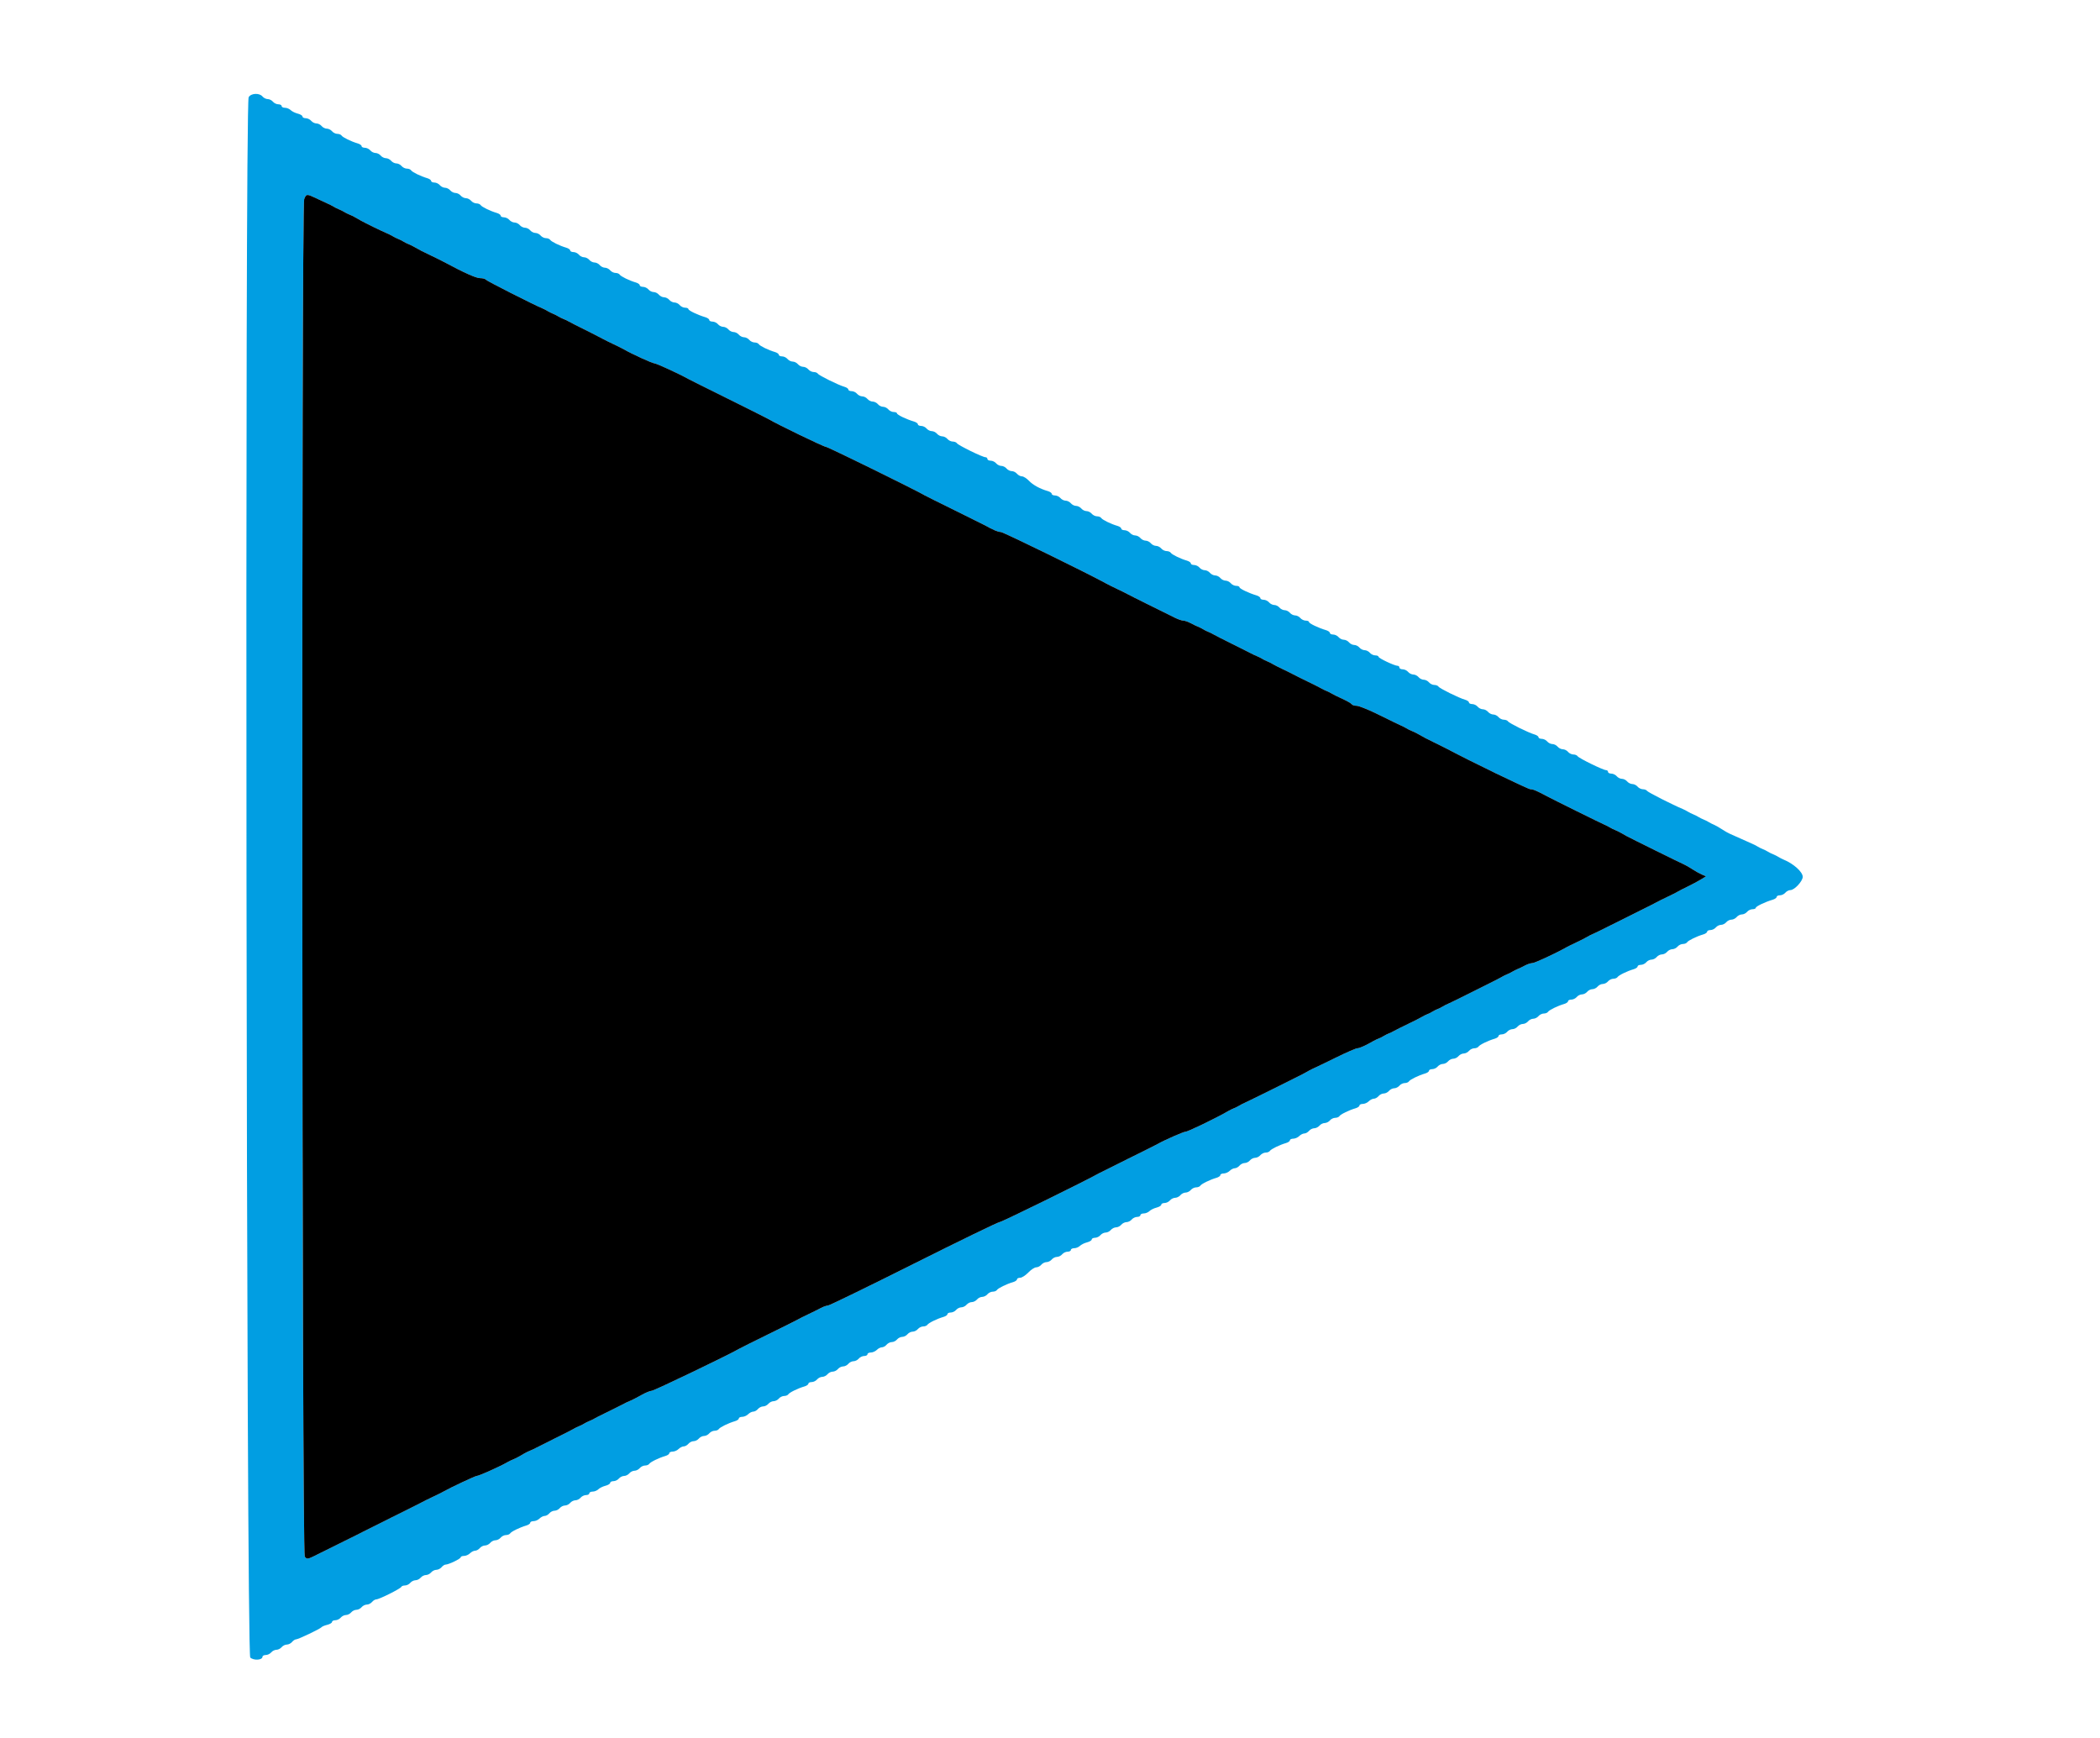 <svg id="svg" version="1.1" xmlns="http://www.w3.org/2000/svg" xmlns:xlink="http://www.w3.org/1999/xlink" width="400" height="330.969" viewBox="0, 0, 400,330.969"><g id="svgg"><path id="path0" d="M47.363 18.521 C 46.612 19.924,46.916 315.035,47.669 315.716 C 48.341 316.324,50.000 316.211,50.000 315.557 C 50.000 315.378,50.280 315.232,50.622 315.232 C 50.964 315.232,51.429 315.008,51.656 314.735 C 51.882 314.462,52.329 314.238,52.649 314.238 C 52.969 314.238,53.416 314.015,53.642 313.742 C 53.869 313.469,54.316 313.245,54.636 313.245 C 54.955 313.245,55.402 313.022,55.629 312.748 C 55.856 312.475,56.198 312.252,56.389 312.252 C 56.809 312.252,61.025 310.238,61.258 309.926 C 61.349 309.804,61.834 309.604,62.334 309.482 C 62.835 309.359,63.245 309.113,63.245 308.934 C 63.245 308.755,63.525 308.609,63.867 308.609 C 64.209 308.609,64.674 308.386,64.901 308.113 C 65.127 307.839,65.574 307.616,65.894 307.616 C 66.214 307.616,66.661 307.392,66.887 307.119 C 67.114 306.846,67.561 306.623,67.881 306.623 C 68.200 306.623,68.647 306.399,68.874 306.126 C 69.101 305.853,69.548 305.629,69.868 305.629 C 70.187 305.629,70.634 305.406,70.861 305.132 C 71.088 304.859,71.455 304.636,71.676 304.636 C 72.221 304.636,76.296 302.599,76.435 302.258 C 76.496 302.109,76.813 301.987,77.139 301.987 C 77.466 301.987,77.919 301.763,78.146 301.490 C 78.372 301.217,78.819 300.993,79.139 300.993 C 79.459 300.993,79.906 300.770,80.132 300.497 C 80.359 300.224,80.806 300.000,81.126 300.000 C 81.445 300.000,81.892 299.776,82.119 299.503 C 82.346 299.230,82.793 299.007,83.113 299.007 C 83.432 299.007,83.879 298.783,84.106 298.510 C 84.333 298.237,84.673 298.013,84.863 298.013 C 85.450 298.013,87.748 296.908,87.748 296.625 C 87.748 296.478,88.036 296.358,88.387 296.358 C 88.738 296.358,89.249 296.134,89.522 295.861 C 89.795 295.588,90.235 295.364,90.499 295.364 C 90.763 295.364,91.164 295.141,91.391 294.868 C 91.617 294.594,92.064 294.371,92.384 294.371 C 92.704 294.371,93.151 294.147,93.377 293.874 C 93.604 293.601,94.051 293.377,94.371 293.377 C 94.691 293.377,95.138 293.154,95.364 292.881 C 95.591 292.608,96.047 292.384,96.379 292.384 C 96.710 292.384,97.070 292.239,97.180 292.062 C 97.394 291.715,99.036 290.916,100.248 290.567 C 100.658 290.449,100.993 290.214,100.993 290.044 C 100.993 289.874,101.281 289.735,101.632 289.735 C 101.983 289.735,102.494 289.512,102.767 289.238 C 103.040 288.965,103.480 288.742,103.744 288.742 C 104.008 288.742,104.409 288.518,104.636 288.245 C 104.862 287.972,105.309 287.748,105.629 287.748 C 105.949 287.748,106.396 287.525,106.623 287.252 C 106.849 286.978,107.296 286.755,107.616 286.755 C 107.936 286.755,108.383 286.531,108.609 286.258 C 108.836 285.985,109.283 285.762,109.603 285.762 C 109.922 285.762,110.369 285.538,110.596 285.265 C 110.823 284.992,111.288 284.768,111.630 284.768 C 111.972 284.768,112.252 284.619,112.252 284.437 C 112.252 284.255,112.539 284.106,112.890 284.106 C 113.241 284.106,113.727 283.908,113.970 283.665 C 114.212 283.423,114.819 283.122,115.318 282.997 C 115.817 282.871,116.225 282.623,116.225 282.444 C 116.225 282.265,116.505 282.119,116.847 282.119 C 117.189 282.119,117.654 281.896,117.881 281.623 C 118.108 281.349,118.555 281.126,118.874 281.126 C 119.194 281.126,119.641 280.902,119.868 280.629 C 120.094 280.356,120.541 280.132,120.861 280.132 C 121.181 280.132,121.628 279.909,121.854 279.636 C 122.081 279.363,122.537 279.139,122.869 279.139 C 123.200 279.139,123.560 278.994,123.670 278.817 C 123.884 278.470,125.526 277.671,126.738 277.322 C 127.148 277.204,127.483 276.969,127.483 276.799 C 127.483 276.629,127.771 276.490,128.122 276.490 C 128.473 276.490,128.984 276.267,129.257 275.993 C 129.531 275.720,129.970 275.497,130.234 275.497 C 130.498 275.497,130.899 275.273,131.126 275.000 C 131.353 274.727,131.800 274.503,132.119 274.503 C 132.439 274.503,132.886 274.280,133.113 274.007 C 133.339 273.733,133.786 273.510,134.106 273.510 C 134.426 273.510,134.873 273.286,135.099 273.013 C 135.326 272.740,135.783 272.517,136.114 272.517 C 136.445 272.517,136.806 272.372,136.915 272.194 C 137.129 271.848,138.771 271.048,139.983 270.699 C 140.393 270.582,140.728 270.346,140.728 270.176 C 140.728 270.007,141.016 269.868,141.367 269.868 C 141.718 269.868,142.229 269.644,142.502 269.371 C 142.776 269.098,143.215 268.874,143.479 268.874 C 143.743 268.874,144.144 268.651,144.371 268.377 C 144.598 268.104,145.045 267.881,145.364 267.881 C 145.684 267.881,146.131 267.657,146.358 267.384 C 146.584 267.111,147.031 266.887,147.351 266.887 C 147.671 266.887,148.118 266.664,148.344 266.391 C 148.571 266.118,149.028 265.894,149.359 265.894 C 149.690 265.894,150.051 265.749,150.160 265.572 C 150.374 265.225,152.016 264.426,153.228 264.077 C 153.638 263.959,153.974 263.724,153.974 263.554 C 153.974 263.384,154.253 263.245,154.595 263.245 C 154.937 263.245,155.402 263.022,155.629 262.748 C 155.856 262.475,156.303 262.252,156.623 262.252 C 156.942 262.252,157.389 262.028,157.616 261.755 C 157.843 261.482,158.290 261.258,158.609 261.258 C 158.929 261.258,159.376 261.035,159.603 260.762 C 159.829 260.488,160.276 260.265,160.596 260.265 C 160.916 260.265,161.363 260.041,161.589 259.768 C 161.816 259.495,162.263 259.272,162.583 259.272 C 162.902 259.272,163.349 259.048,163.576 258.775 C 163.803 258.502,164.268 258.278,164.610 258.278 C 164.952 258.278,165.232 258.129,165.232 257.947 C 165.232 257.765,165.519 257.616,165.870 257.616 C 166.222 257.616,166.732 257.392,167.006 257.119 C 167.279 256.846,167.718 256.623,167.982 256.623 C 168.246 256.623,168.647 256.399,168.874 256.126 C 169.101 255.853,169.548 255.629,169.868 255.629 C 170.187 255.629,170.634 255.406,170.861 255.132 C 171.088 254.859,171.535 254.636,171.854 254.636 C 172.174 254.636,172.621 254.412,172.848 254.139 C 173.074 253.866,173.521 253.642,173.841 253.642 C 174.161 253.642,174.608 253.419,174.834 253.146 C 175.061 252.873,175.518 252.649,175.849 252.649 C 176.180 252.649,176.541 252.504,176.650 252.327 C 176.864 251.980,178.506 251.181,179.719 250.832 C 180.128 250.714,180.464 250.479,180.464 250.309 C 180.464 250.139,180.743 250.000,181.085 250.000 C 181.427 250.000,181.892 249.776,182.119 249.503 C 182.346 249.230,182.793 249.007,183.113 249.007 C 183.432 249.007,183.879 248.783,184.106 248.510 C 184.333 248.237,184.780 248.013,185.099 248.013 C 185.419 248.013,185.866 247.790,186.093 247.517 C 186.319 247.243,186.766 247.020,187.086 247.020 C 187.406 247.020,187.853 246.796,188.079 246.523 C 188.306 246.250,188.763 246.026,189.094 246.026 C 189.425 246.026,189.786 245.881,189.895 245.704 C 190.109 245.358,191.751 244.558,192.964 244.209 C 193.373 244.091,193.709 243.856,193.709 243.686 C 193.709 243.516,193.979 243.377,194.309 243.377 C 194.639 243.377,195.337 242.930,195.861 242.384 C 196.384 241.838,197.065 241.391,197.372 241.391 C 197.680 241.391,198.118 241.167,198.344 240.894 C 198.571 240.621,199.018 240.397,199.338 240.397 C 199.657 240.397,200.104 240.174,200.331 239.901 C 200.558 239.627,201.005 239.404,201.325 239.404 C 201.644 239.404,202.091 239.180,202.318 238.907 C 202.545 238.634,203.010 238.411,203.352 238.411 C 203.694 238.411,203.974 238.262,203.974 238.079 C 203.974 237.897,204.261 237.748,204.612 237.748 C 204.963 237.748,205.449 237.550,205.692 237.308 C 205.934 237.065,206.541 236.764,207.040 236.639 C 207.539 236.514,207.947 236.265,207.947 236.086 C 207.947 235.908,208.227 235.762,208.569 235.762 C 208.911 235.762,209.376 235.538,209.603 235.265 C 209.829 234.992,210.276 234.768,210.596 234.768 C 210.916 234.768,211.363 234.545,211.589 234.272 C 211.816 233.998,212.263 233.775,212.583 233.775 C 212.902 233.775,213.349 233.551,213.576 233.278 C 213.803 233.005,214.250 232.781,214.570 232.781 C 214.889 232.781,215.336 232.558,215.563 232.285 C 215.790 232.012,216.255 231.788,216.597 231.788 C 216.939 231.788,217.219 231.639,217.219 231.457 C 217.219 231.275,217.506 231.126,217.857 231.126 C 218.208 231.126,218.694 230.927,218.937 230.685 C 219.179 230.443,219.786 230.142,220.285 230.016 C 220.784 229.891,221.192 229.643,221.192 229.464 C 221.192 229.285,221.472 229.139,221.814 229.139 C 222.156 229.139,222.621 228.916,222.848 228.642 C 223.074 228.369,223.521 228.146,223.841 228.146 C 224.161 228.146,224.608 227.922,224.834 227.649 C 225.061 227.376,225.508 227.152,225.828 227.152 C 226.147 227.152,226.594 226.929,226.821 226.656 C 227.048 226.382,227.504 226.159,227.836 226.159 C 228.167 226.159,228.527 226.014,228.637 225.837 C 228.851 225.490,230.493 224.690,231.705 224.342 C 232.115 224.224,232.450 223.989,232.450 223.819 C 232.450 223.649,232.738 223.510,233.089 223.510 C 233.440 223.510,233.951 223.286,234.224 223.013 C 234.497 222.740,234.937 222.517,235.201 222.517 C 235.465 222.517,235.866 222.293,236.093 222.020 C 236.319 221.747,236.766 221.523,237.086 221.523 C 237.406 221.523,237.853 221.300,238.079 221.026 C 238.306 220.753,238.753 220.530,239.073 220.530 C 239.392 220.530,239.840 220.306,240.066 220.033 C 240.293 219.760,240.749 219.536,241.081 219.536 C 241.412 219.536,241.772 219.391,241.882 219.214 C 242.096 218.868,243.738 218.068,244.950 217.719 C 245.360 217.601,245.695 217.366,245.695 217.196 C 245.695 217.026,245.983 216.887,246.334 216.887 C 246.685 216.887,247.196 216.664,247.469 216.391 C 247.742 216.118,248.182 215.894,248.446 215.894 C 248.710 215.894,249.111 215.671,249.338 215.397 C 249.564 215.124,250.011 214.901,250.331 214.901 C 250.651 214.901,251.098 214.677,251.325 214.404 C 251.551 214.131,251.998 213.907,252.318 213.907 C 252.638 213.907,253.085 213.684,253.311 213.411 C 253.538 213.137,253.994 212.914,254.326 212.914 C 254.657 212.914,255.017 212.769,255.127 212.592 C 255.341 212.245,256.983 211.445,258.195 211.097 C 258.605 210.979,258.940 210.744,258.940 210.574 C 258.940 210.404,259.228 210.265,259.579 210.265 C 259.930 210.265,260.441 210.041,260.714 209.768 C 260.987 209.495,261.427 209.272,261.691 209.272 C 261.955 209.272,262.356 209.048,262.583 208.775 C 262.809 208.502,263.257 208.278,263.576 208.278 C 263.896 208.278,264.343 208.055,264.570 207.781 C 264.796 207.508,265.243 207.285,265.563 207.285 C 265.883 207.285,266.330 207.061,266.556 206.788 C 266.783 206.515,267.239 206.291,267.571 206.291 C 267.902 206.291,268.262 206.146,268.372 205.969 C 268.586 205.623,270.228 204.823,271.440 204.474 C 271.850 204.356,272.185 204.121,272.185 203.951 C 272.185 203.781,272.465 203.642,272.807 203.642 C 273.149 203.642,273.614 203.419,273.841 203.146 C 274.068 202.873,274.515 202.649,274.834 202.649 C 275.154 202.649,275.601 202.425,275.828 202.152 C 276.055 201.879,276.502 201.656,276.821 201.656 C 277.141 201.656,277.588 201.432,277.815 201.159 C 278.041 200.886,278.488 200.662,278.808 200.662 C 279.128 200.662,279.575 200.439,279.801 200.166 C 280.028 199.892,280.485 199.669,280.816 199.669 C 281.147 199.669,281.507 199.524,281.617 199.347 C 281.831 199.000,283.473 198.200,284.685 197.852 C 285.095 197.734,285.430 197.499,285.430 197.329 C 285.430 197.159,285.710 197.020,286.052 197.020 C 286.394 197.020,286.859 196.796,287.086 196.523 C 287.313 196.250,287.760 196.026,288.079 196.026 C 288.399 196.026,288.846 195.803,289.073 195.530 C 289.300 195.257,289.747 195.033,290.066 195.033 C 290.386 195.033,290.833 194.810,291.060 194.536 C 291.286 194.263,291.733 194.040,292.053 194.040 C 292.373 194.040,292.820 193.816,293.046 193.543 C 293.273 193.270,293.730 193.046,294.061 193.046 C 294.392 193.046,294.753 192.901,294.862 192.724 C 295.076 192.378,296.718 191.578,297.930 191.229 C 298.340 191.111,298.675 190.876,298.675 190.706 C 298.675 190.536,298.955 190.397,299.297 190.397 C 299.639 190.397,300.104 190.174,300.331 189.901 C 300.558 189.627,301.005 189.404,301.325 189.404 C 301.644 189.404,302.091 189.180,302.318 188.907 C 302.545 188.634,302.992 188.411,303.311 188.411 C 303.631 188.411,304.078 188.187,304.305 187.914 C 304.531 187.641,304.978 187.417,305.298 187.417 C 305.618 187.417,306.065 187.194,306.291 186.921 C 306.518 186.647,306.975 186.424,307.306 186.424 C 307.637 186.424,307.998 186.279,308.107 186.102 C 308.321 185.755,309.963 184.955,311.175 184.607 C 311.585 184.489,311.921 184.253,311.921 184.084 C 311.921 183.914,312.200 183.775,312.542 183.775 C 312.884 183.775,313.349 183.551,313.576 183.278 C 313.803 183.005,314.250 182.781,314.570 182.781 C 314.889 182.781,315.336 182.558,315.563 182.285 C 315.790 182.012,316.237 181.788,316.556 181.788 C 316.876 181.788,317.323 181.565,317.550 181.291 C 317.776 181.018,318.223 180.795,318.543 180.795 C 318.863 180.795,319.310 180.571,319.536 180.298 C 319.763 180.025,320.220 179.801,320.551 179.801 C 320.882 179.801,321.243 179.656,321.352 179.479 C 321.566 179.133,323.208 178.333,324.421 177.984 C 324.830 177.866,325.166 177.631,325.166 177.461 C 325.166 177.291,325.445 177.152,325.787 177.152 C 326.129 177.152,326.594 176.929,326.821 176.656 C 327.048 176.382,327.495 176.159,327.815 176.159 C 328.134 176.159,328.581 175.935,328.808 175.662 C 329.035 175.389,329.482 175.166,329.801 175.166 C 330.121 175.166,330.568 174.942,330.795 174.669 C 331.021 174.396,331.468 174.172,331.788 174.172 C 332.108 174.172,332.555 173.949,332.781 173.675 C 333.008 173.402,333.473 173.179,333.815 173.179 C 334.157 173.179,334.437 173.058,334.437 172.911 C 334.437 172.647,336.229 171.789,337.666 171.367 C 338.075 171.246,338.411 171.008,338.411 170.839 C 338.411 170.669,338.690 170.530,339.032 170.530 C 339.374 170.530,339.840 170.306,340.066 170.033 C 340.293 169.760,340.730 169.536,341.038 169.536 C 341.801 169.536,343.377 167.834,343.377 167.010 C 343.377 166.082,341.618 164.498,339.735 163.731 C 339.462 163.619,339.015 163.389,338.742 163.219 C 338.469 163.049,338.022 162.825,337.748 162.722 C 337.475 162.619,337.028 162.396,336.755 162.226 C 336.482 162.056,336.035 161.832,335.762 161.729 C 335.488 161.626,335.041 161.402,334.768 161.232 C 334.495 161.062,334.048 160.833,333.775 160.723 C 333.502 160.613,332.533 160.180,331.623 159.761 C 330.712 159.342,329.743 158.910,329.470 158.800 C 329.197 158.691,328.526 158.307,327.980 157.947 C 327.434 157.587,326.763 157.205,326.490 157.099 C 326.217 156.993,325.770 156.767,325.497 156.597 C 325.224 156.426,324.776 156.203,324.503 156.100 C 324.230 155.997,323.783 155.773,323.510 155.603 C 323.237 155.433,322.790 155.209,322.517 155.106 C 322.243 155.003,321.796 154.780,321.523 154.610 C 321.250 154.440,320.803 154.209,320.530 154.097 C 318.707 153.349,313.892 150.905,313.732 150.646 C 313.625 150.473,313.266 150.331,312.935 150.331 C 312.604 150.331,312.147 150.108,311.921 149.834 C 311.694 149.561,311.247 149.338,310.927 149.338 C 310.608 149.338,310.160 149.114,309.934 148.841 C 309.707 148.568,309.260 148.344,308.940 148.344 C 308.621 148.344,308.174 148.121,307.947 147.848 C 307.720 147.575,307.255 147.351,306.913 147.351 C 306.571 147.351,306.291 147.202,306.291 147.020 C 306.291 146.838,306.121 146.689,305.912 146.689 C 305.362 146.689,300.733 144.422,300.494 144.035 C 300.383 143.856,300.021 143.709,299.690 143.709 C 299.359 143.709,298.902 143.485,298.675 143.212 C 298.449 142.939,298.002 142.715,297.682 142.715 C 297.362 142.715,296.915 142.492,296.689 142.219 C 296.462 141.945,296.015 141.722,295.695 141.722 C 295.376 141.722,294.929 141.498,294.702 141.225 C 294.475 140.952,294.010 140.728,293.668 140.728 C 293.326 140.728,293.046 140.590,293.046 140.420 C 293.046 140.250,292.711 140.016,292.301 139.899 C 291.140 139.570,287.459 137.752,287.242 137.401 C 287.135 137.228,286.776 137.086,286.445 137.086 C 286.114 137.086,285.657 136.863,285.430 136.589 C 285.204 136.316,284.757 136.093,284.437 136.093 C 284.117 136.093,283.670 135.869,283.444 135.596 C 283.217 135.323,282.770 135.099,282.450 135.099 C 282.131 135.099,281.684 134.876,281.457 134.603 C 281.230 134.329,280.765 134.106,280.423 134.106 C 280.081 134.106,279.801 133.967,279.801 133.797 C 279.801 133.627,279.466 133.393,279.056 133.277 C 277.895 132.947,274.214 131.130,273.997 130.779 C 273.890 130.605,273.531 130.464,273.200 130.464 C 272.869 130.464,272.412 130.240,272.185 129.967 C 271.959 129.694,271.512 129.470,271.192 129.470 C 270.872 129.470,270.425 129.247,270.199 128.974 C 269.972 128.700,269.525 128.477,269.205 128.477 C 268.886 128.477,268.439 128.253,268.212 127.980 C 267.985 127.707,267.520 127.483,267.178 127.483 C 266.836 127.483,266.556 127.334,266.556 127.152 C 266.556 126.970,266.409 126.821,266.228 126.821 C 265.641 126.821,262.583 125.380,262.583 125.104 C 262.583 124.956,262.303 124.834,261.961 124.834 C 261.619 124.834,261.154 124.611,260.927 124.338 C 260.700 124.065,260.253 123.841,259.934 123.841 C 259.614 123.841,259.167 123.618,258.940 123.344 C 258.714 123.071,258.267 122.848,257.947 122.848 C 257.627 122.848,257.180 122.624,256.954 122.351 C 256.727 122.078,256.280 121.854,255.960 121.854 C 255.641 121.854,255.194 121.631,254.967 121.358 C 254.740 121.084,254.275 120.861,253.933 120.861 C 253.591 120.861,253.311 120.722,253.311 120.552 C 253.311 120.382,252.976 120.145,252.566 120.024 C 251.129 119.601,249.338 118.744,249.338 118.479 C 249.338 118.332,249.058 118.212,248.716 118.212 C 248.374 118.212,247.909 117.988,247.682 117.715 C 247.455 117.442,247.008 117.219,246.689 117.219 C 246.369 117.219,245.922 116.995,245.695 116.722 C 245.469 116.449,245.022 116.225,244.702 116.225 C 244.382 116.225,243.935 116.002,243.709 115.728 C 243.482 115.455,243.035 115.232,242.715 115.232 C 242.396 115.232,241.949 115.008,241.722 114.735 C 241.495 114.462,241.030 114.238,240.688 114.238 C 240.346 114.238,240.066 114.099,240.066 113.930 C 240.066 113.760,239.731 113.522,239.321 113.402 C 237.884 112.979,236.093 112.122,236.093 111.857 C 236.093 111.710,235.813 111.589,235.471 111.589 C 235.129 111.589,234.664 111.366,234.437 111.093 C 234.210 110.820,233.763 110.596,233.444 110.596 C 233.124 110.596,232.677 110.373,232.450 110.099 C 232.224 109.826,231.777 109.603,231.457 109.603 C 231.137 109.603,230.690 109.379,230.464 109.106 C 230.237 108.833,229.790 108.609,229.470 108.609 C 229.151 108.609,228.704 108.386,228.477 108.113 C 228.250 107.839,227.785 107.616,227.443 107.616 C 227.101 107.616,226.821 107.477,226.821 107.307 C 226.821 107.137,226.486 106.902,226.076 106.784 C 224.863 106.435,223.222 105.636,223.008 105.289 C 222.898 105.112,222.538 104.967,222.206 104.967 C 221.875 104.967,221.419 104.743,221.192 104.470 C 220.965 104.197,220.518 103.974,220.199 103.974 C 219.879 103.974,219.432 103.750,219.205 103.477 C 218.979 103.204,218.532 102.980,218.212 102.980 C 217.892 102.980,217.445 102.757,217.219 102.483 C 216.992 102.210,216.545 101.987,216.225 101.987 C 215.906 101.987,215.459 101.763,215.232 101.490 C 215.005 101.217,214.540 100.993,214.198 100.993 C 213.856 100.993,213.576 100.854,213.576 100.685 C 213.576 100.515,213.241 100.279,212.831 100.162 C 211.618 99.813,209.977 99.013,209.763 98.667 C 209.653 98.489,209.293 98.344,208.961 98.344 C 208.630 98.344,208.174 98.121,207.947 97.848 C 207.720 97.575,207.273 97.351,206.954 97.351 C 206.634 97.351,206.187 97.127,205.960 96.854 C 205.734 96.581,205.287 96.358,204.967 96.358 C 204.647 96.358,204.200 96.134,203.974 95.861 C 203.747 95.588,203.300 95.364,202.980 95.364 C 202.660 95.364,202.213 95.141,201.987 94.868 C 201.760 94.594,201.295 94.371,200.953 94.371 C 200.611 94.371,200.331 94.232,200.331 94.062 C 200.331 93.892,199.996 93.657,199.586 93.539 C 198.098 93.111,196.745 92.370,195.980 91.564 C 195.550 91.111,194.956 90.737,194.660 90.734 C 194.363 90.731,193.935 90.505,193.709 90.232 C 193.482 89.959,193.035 89.735,192.715 89.735 C 192.396 89.735,191.949 89.512,191.722 89.238 C 191.495 88.965,191.048 88.742,190.728 88.742 C 190.409 88.742,189.962 88.518,189.735 88.245 C 189.508 87.972,189.043 87.748,188.701 87.748 C 188.359 87.748,188.079 87.599,188.079 87.417 C 188.079 87.235,187.909 87.086,187.700 87.086 C 187.150 87.086,182.521 84.819,182.282 84.433 C 182.171 84.253,181.809 84.106,181.478 84.106 C 181.147 84.106,180.690 83.882,180.464 83.609 C 180.237 83.336,179.790 83.113,179.470 83.113 C 179.151 83.113,178.704 82.889,178.477 82.616 C 178.250 82.343,177.803 82.119,177.483 82.119 C 177.164 82.119,176.717 81.896,176.490 81.623 C 176.263 81.349,175.798 81.126,175.456 81.126 C 175.114 81.126,174.834 80.987,174.834 80.817 C 174.834 80.647,174.499 80.410,174.089 80.289 C 172.652 79.866,170.861 79.009,170.861 78.744 C 170.861 78.597,170.581 78.477,170.239 78.477 C 169.897 78.477,169.432 78.253,169.205 77.980 C 168.979 77.707,168.532 77.483,168.212 77.483 C 167.892 77.483,167.445 77.260,167.219 76.987 C 166.992 76.714,166.545 76.490,166.225 76.490 C 165.906 76.490,165.459 76.267,165.232 75.993 C 165.005 75.720,164.558 75.497,164.238 75.497 C 163.919 75.497,163.472 75.273,163.245 75.000 C 163.018 74.727,162.553 74.503,162.211 74.503 C 161.869 74.503,161.589 74.364,161.589 74.194 C 161.589 74.025,161.254 73.791,160.844 73.674 C 159.683 73.345,156.002 71.527,155.785 71.176 C 155.678 71.003,155.319 70.861,154.988 70.861 C 154.657 70.861,154.200 70.637,153.974 70.364 C 153.747 70.091,153.300 69.868,152.980 69.868 C 152.660 69.868,152.213 69.644,151.987 69.371 C 151.760 69.098,151.313 68.874,150.993 68.874 C 150.674 68.874,150.227 68.651,150.000 68.377 C 149.773 68.104,149.308 67.881,148.966 67.881 C 148.624 67.881,148.344 67.742,148.344 67.572 C 148.344 67.402,148.009 67.167,147.599 67.049 C 146.387 66.700,144.745 65.901,144.531 65.554 C 144.421 65.377,144.061 65.232,143.730 65.232 C 143.398 65.232,142.942 65.008,142.715 64.735 C 142.489 64.462,142.041 64.238,141.722 64.238 C 141.402 64.238,140.955 64.015,140.728 63.742 C 140.502 63.469,140.055 63.245,139.735 63.245 C 139.415 63.245,138.968 63.022,138.742 62.748 C 138.515 62.475,138.068 62.252,137.748 62.252 C 137.429 62.252,136.982 62.028,136.755 61.755 C 136.528 61.482,136.063 61.258,135.721 61.258 C 135.379 61.258,135.099 61.119,135.099 60.949 C 135.099 60.780,134.764 60.542,134.354 60.421 C 132.917 59.999,131.126 59.141,131.126 58.877 C 131.126 58.730,130.846 58.609,130.504 58.609 C 130.162 58.609,129.697 58.386,129.470 58.113 C 129.243 57.839,128.796 57.616,128.477 57.616 C 128.157 57.616,127.710 57.392,127.483 57.119 C 127.257 56.846,126.810 56.623,126.490 56.623 C 126.170 56.623,125.723 56.399,125.497 56.126 C 125.270 55.853,124.823 55.629,124.503 55.629 C 124.184 55.629,123.737 55.406,123.510 55.132 C 123.283 54.859,122.818 54.636,122.476 54.636 C 122.134 54.636,121.854 54.497,121.854 54.327 C 121.854 54.157,121.519 53.922,121.109 53.804 C 119.896 53.455,118.255 52.656,118.041 52.309 C 117.931 52.132,117.571 51.987,117.240 51.987 C 116.908 51.987,116.452 51.763,116.225 51.490 C 115.998 51.217,115.551 50.993,115.232 50.993 C 114.912 50.993,114.465 50.770,114.238 50.497 C 114.012 50.224,113.565 50.000,113.245 50.000 C 112.925 50.000,112.478 49.776,112.252 49.503 C 112.025 49.230,111.578 49.007,111.258 49.007 C 110.939 49.007,110.492 48.783,110.265 48.510 C 110.038 48.237,109.573 48.013,109.231 48.013 C 108.889 48.013,108.609 47.874,108.609 47.704 C 108.609 47.535,108.274 47.299,107.864 47.181 C 106.651 46.833,105.010 46.033,104.796 45.687 C 104.686 45.509,104.326 45.364,103.995 45.364 C 103.663 45.364,103.207 45.141,102.980 44.868 C 102.753 44.594,102.306 44.371,101.987 44.371 C 101.667 44.371,101.220 44.147,100.993 43.874 C 100.767 43.601,100.320 43.377,100.000 43.377 C 99.680 43.377,99.233 43.154,99.007 42.881 C 98.780 42.608,98.333 42.384,98.013 42.384 C 97.694 42.384,97.247 42.161,97.020 41.887 C 96.793 41.614,96.328 41.391,95.986 41.391 C 95.644 41.391,95.364 41.252,95.364 41.082 C 95.364 40.912,95.029 40.677,94.619 40.559 C 93.406 40.210,91.765 39.410,91.551 39.064 C 91.441 38.887,91.081 38.742,90.749 38.742 C 90.418 38.742,89.962 38.518,89.735 38.245 C 89.508 37.972,89.061 37.748,88.742 37.748 C 88.422 37.748,87.975 37.525,87.748 37.252 C 87.522 36.978,87.075 36.755,86.755 36.755 C 86.435 36.755,85.988 36.531,85.762 36.258 C 85.535 35.985,85.088 35.762,84.768 35.762 C 84.449 35.762,84.002 35.538,83.775 35.265 C 83.548 34.992,83.083 34.768,82.741 34.768 C 82.399 34.768,82.119 34.629,82.119 34.459 C 82.119 34.290,81.784 34.054,81.374 33.936 C 80.161 33.588,78.520 32.788,78.306 32.441 C 78.196 32.264,77.836 32.119,77.504 32.119 C 77.173 32.119,76.717 31.896,76.490 31.623 C 76.263 31.349,75.816 31.126,75.497 31.126 C 75.177 31.126,74.730 30.902,74.503 30.629 C 74.277 30.356,73.830 30.132,73.510 30.132 C 73.190 30.132,72.743 29.909,72.517 29.636 C 72.290 29.363,71.843 29.139,71.523 29.139 C 71.204 29.139,70.757 28.916,70.530 28.642 C 70.303 28.369,69.838 28.146,69.496 28.146 C 69.154 28.146,68.874 28.007,68.874 27.837 C 68.874 27.667,68.539 27.432,68.129 27.314 C 66.916 26.965,65.275 26.165,65.061 25.819 C 64.951 25.642,64.591 25.497,64.259 25.497 C 63.928 25.497,63.472 25.273,63.245 25.000 C 63.018 24.727,62.571 24.503,62.252 24.503 C 61.932 24.503,61.485 24.280,61.258 24.007 C 61.032 23.733,60.585 23.510,60.265 23.510 C 59.945 23.510,59.498 23.286,59.272 23.013 C 59.045 22.740,58.580 22.517,58.238 22.517 C 57.896 22.517,57.616 22.370,57.616 22.192 C 57.616 22.013,57.208 21.764,56.709 21.639 C 56.210 21.514,55.603 21.213,55.360 20.971 C 55.118 20.728,54.632 20.530,54.281 20.530 C 53.930 20.530,53.642 20.381,53.642 20.199 C 53.642 20.017,53.363 19.868,53.021 19.868 C 52.679 19.868,52.213 19.644,51.987 19.371 C 51.760 19.098,51.313 18.874,50.993 18.874 C 50.674 18.874,50.227 18.651,50.000 18.377 C 49.402 17.657,47.778 17.746,47.363 18.521 M60.207 37.758 C 60.972 38.128,61.932 38.575,62.339 38.751 C 62.746 38.927,63.303 39.210,63.576 39.379 C 63.849 39.549,64.296 39.772,64.570 39.875 C 64.843 39.978,65.290 40.201,65.563 40.371 C 65.836 40.541,66.283 40.765,66.556 40.868 C 66.829 40.971,67.314 41.205,67.632 41.389 C 67.951 41.572,68.473 41.868,68.791 42.047 C 69.651 42.529,72.561 43.950,73.510 44.351 C 73.965 44.543,74.561 44.839,74.834 45.008 C 75.108 45.178,75.555 45.401,75.828 45.504 C 76.101 45.607,76.548 45.830,76.821 46.000 C 77.094 46.171,77.541 46.394,77.815 46.497 C 78.088 46.600,78.609 46.858,78.974 47.070 C 79.952 47.640,80.471 47.906,82.119 48.685 C 82.939 49.072,84.008 49.603,84.496 49.864 C 88.393 51.955,90.679 52.980,91.445 52.980 C 91.940 52.980,92.423 53.106,92.518 53.259 C 92.660 53.490,101.666 58.057,103.311 58.732 C 103.584 58.844,104.031 59.075,104.305 59.246 C 104.578 59.416,105.025 59.639,105.298 59.742 C 105.571 59.845,106.018 60.069,106.291 60.239 C 106.565 60.409,107.012 60.633,107.285 60.736 C 107.558 60.839,108.005 61.050,108.278 61.205 C 108.551 61.360,109.073 61.633,109.437 61.813 C 111.158 62.660,114.456 64.334,114.901 64.586 C 115.174 64.741,116.068 65.184,116.887 65.570 C 117.707 65.956,118.601 66.404,118.874 66.565 C 120.226 67.362,124.251 69.205,124.642 69.205 C 125.014 69.205,129.436 71.242,131.126 72.192 C 131.399 72.346,134.826 74.057,138.742 75.995 C 142.657 77.933,146.084 79.652,146.358 79.815 C 148.046 80.821,156.892 85.099,157.282 85.099 C 157.651 85.099,173.931 93.090,176.159 94.364 C 176.432 94.520,178.965 95.783,181.788 97.169 C 184.611 98.556,187.144 99.814,187.417 99.964 C 189.245 100.969,190.079 101.325,190.614 101.327 C 191.084 101.330,207.271 109.241,210.762 111.175 C 211.126 111.377,212.094 111.858,212.914 112.244 C 213.733 112.630,214.627 113.074,214.901 113.230 C 215.174 113.386,216.746 114.178,218.395 114.991 C 222.372 116.952,222.507 117.019,223.785 117.659 C 224.392 117.963,225.114 118.212,225.390 118.212 C 225.666 118.212,226.287 118.424,226.770 118.683 C 227.253 118.942,227.873 119.239,228.146 119.343 C 228.419 119.447,228.866 119.671,229.139 119.842 C 229.412 120.012,229.859 120.235,230.132 120.338 C 230.406 120.441,230.853 120.661,231.126 120.827 C 231.399 120.993,232.971 121.794,234.620 122.607 C 236.269 123.420,237.908 124.243,238.262 124.435 C 238.617 124.628,239.131 124.871,239.404 124.974 C 239.677 125.077,240.124 125.301,240.397 125.471 C 240.671 125.641,241.118 125.864,241.391 125.967 C 241.664 126.070,242.111 126.294,242.384 126.465 C 242.657 126.635,243.551 127.090,244.371 127.476 C 245.190 127.862,246.084 128.306,246.358 128.461 C 246.631 128.617,247.823 129.210,249.007 129.781 C 250.190 130.351,251.382 130.951,251.656 131.113 C 251.929 131.276,252.376 131.493,252.649 131.597 C 252.922 131.700,253.369 131.923,253.642 132.094 C 253.916 132.264,254.846 132.725,255.710 133.118 C 256.574 133.511,257.365 133.968,257.468 134.135 C 257.571 134.301,258.002 134.437,258.427 134.437 C 258.852 134.437,260.817 135.240,262.795 136.222 C 264.773 137.204,266.614 138.097,266.887 138.207 C 267.161 138.317,267.608 138.546,267.881 138.716 C 268.154 138.886,268.601 139.109,268.874 139.212 C 269.147 139.315,269.594 139.526,269.868 139.681 C 271.362 140.526,271.818 140.765,273.179 141.418 C 273.998 141.811,274.967 142.291,275.331 142.485 C 279.896 144.921,291.038 150.323,291.505 150.326 C 292.041 150.331,292.683 150.603,294.702 151.685 C 295.838 152.293,305.172 156.907,305.629 157.086 C 305.902 157.193,306.349 157.420,306.623 157.590 C 306.896 157.760,307.343 157.984,307.616 158.087 C 307.889 158.190,308.373 158.424,308.692 158.607 C 309.011 158.790,309.532 159.084,309.851 159.260 C 310.615 159.681,320.222 164.425,320.861 164.697 C 321.134 164.813,321.805 165.202,322.351 165.562 C 322.897 165.921,323.708 166.374,324.152 166.567 L 324.959 166.918 323.926 167.547 C 323.357 167.892,322.249 168.484,321.463 168.862 C 320.676 169.239,319.810 169.684,319.536 169.850 C 319.263 170.016,318.369 170.468,317.550 170.854 C 316.730 171.240,315.836 171.684,315.563 171.841 C 315.290 171.998,313.874 172.715,312.417 173.433 C 310.960 174.152,308.427 175.416,306.788 176.243 C 305.149 177.069,303.584 177.834,303.311 177.943 C 303.038 178.052,302.591 178.281,302.318 178.451 C 302.045 178.622,301.151 179.077,300.331 179.463 C 299.512 179.849,298.618 180.291,298.344 180.445 C 296.298 181.600,292.319 183.444,291.873 183.444 C 291.573 183.444,290.932 183.656,290.448 183.914 C 289.965 184.173,289.346 184.470,289.073 184.575 C 288.800 184.679,288.353 184.903,288.079 185.073 C 287.806 185.243,287.359 185.467,287.086 185.570 C 286.813 185.673,286.366 185.892,286.093 186.057 C 285.820 186.222,284.776 186.763,283.775 187.258 C 282.773 187.754,280.687 188.796,279.139 189.575 C 277.591 190.353,276.101 191.079,275.828 191.188 C 275.555 191.297,275.108 191.526,274.834 191.696 C 274.561 191.866,274.114 192.090,273.841 192.193 C 273.568 192.296,273.121 192.519,272.848 192.689 C 272.575 192.859,272.127 193.083,271.854 193.186 C 271.581 193.289,271.134 193.513,270.861 193.684 C 270.588 193.855,269.396 194.459,268.212 195.026 C 267.028 195.593,265.836 196.188,265.563 196.349 C 265.290 196.510,264.843 196.725,264.570 196.828 C 264.296 196.931,263.849 197.155,263.576 197.325 C 263.303 197.495,262.856 197.719,262.583 197.822 C 262.310 197.925,261.863 198.138,261.589 198.295 C 260.110 199.148,258.951 199.669,258.535 199.669 C 258.277 199.669,256.437 200.470,254.447 201.449 C 252.456 202.428,250.604 203.321,250.331 203.434 C 250.058 203.546,249.574 203.788,249.255 203.971 C 248.936 204.155,248.415 204.443,248.096 204.611 C 246.932 205.227,237.568 209.859,237.086 210.057 C 236.813 210.169,236.366 210.400,236.093 210.570 C 235.820 210.740,235.373 210.964,235.099 211.067 C 234.826 211.170,234.342 211.404,234.023 211.587 C 231.568 212.999,226.268 215.563,225.804 215.563 C 225.420 215.563,221.717 217.193,220.530 217.884 C 220.257 218.043,217.724 219.310,214.901 220.700 C 212.078 222.091,209.545 223.355,209.272 223.509 C 206.755 224.934,190.767 232.781,190.381 232.781 C 190.104 232.781,182.742 236.358,174.020 240.728 C 165.299 245.099,157.951 248.675,157.692 248.675 C 157.433 248.675,156.826 248.887,156.342 249.147 C 155.859 249.406,154.793 249.935,153.974 250.322 C 153.154 250.709,152.260 251.158,151.987 251.319 C 151.714 251.480,149.180 252.744,146.358 254.129 C 143.535 255.513,141.002 256.777,140.728 256.938 C 138.829 258.055,124.564 264.905,124.141 264.903 C 123.851 264.902,122.957 265.271,122.155 265.724 C 121.352 266.177,120.472 266.635,120.199 266.742 C 119.668 266.949,119.279 267.138,117.715 267.947 C 117.169 268.230,116.051 268.783,115.232 269.177 C 114.412 269.570,113.518 270.025,113.245 270.187 C 112.972 270.349,112.525 270.566,112.252 270.669 C 111.978 270.772,111.531 270.996,111.258 271.166 C 110.985 271.336,110.538 271.560,110.265 271.663 C 109.992 271.766,109.545 271.986,109.272 272.152 C 108.998 272.318,107.426 273.119,105.777 273.932 C 104.129 274.744,102.490 275.567,102.135 275.760 C 101.780 275.953,101.267 276.195,100.993 276.298 C 100.720 276.401,100.236 276.636,99.917 276.819 C 99.599 277.002,99.077 277.302,98.758 277.486 C 98.440 277.669,97.955 277.903,97.682 278.006 C 97.409 278.109,96.962 278.324,96.689 278.484 C 95.302 279.297,91.225 281.126,90.801 281.126 C 90.514 281.126,85.731 283.375,84.437 284.119 C 84.164 284.276,83.270 284.721,82.450 285.107 C 81.631 285.493,80.662 285.973,80.298 286.173 C 79.934 286.373,77.401 287.642,74.669 288.992 C 71.937 290.342,69.478 291.573,69.205 291.727 C 68.932 291.881,67.293 292.699,65.563 293.546 C 63.833 294.392,61.531 295.535,60.449 296.084 C 58.589 297.027,58.457 297.050,58.048 296.491 C 57.505 295.749,57.397 39.361,57.939 37.935 C 58.328 36.912,58.438 36.903,60.207 37.758 " stroke="none" fill="#019ee2" fill-rule="evenodd"></path><path id="path1" d="M57.939 37.935 C 57.397 39.361,57.505 295.749,58.048 296.491 C 58.457 297.050,58.589 297.027,60.449 296.084 C 61.531 295.535,63.833 294.392,65.563 293.546 C 67.293 292.699,68.932 291.881,69.205 291.727 C 69.478 291.573,71.937 290.342,74.669 288.992 C 77.401 287.642,79.934 286.373,80.298 286.173 C 80.662 285.973,81.631 285.493,82.450 285.107 C 83.270 284.721,84.164 284.276,84.437 284.119 C 85.731 283.375,90.514 281.126,90.801 281.126 C 91.225 281.126,95.302 279.297,96.689 278.484 C 96.962 278.324,97.409 278.109,97.682 278.006 C 97.955 277.903,98.440 277.669,98.758 277.486 C 99.077 277.302,99.599 277.002,99.917 276.819 C 100.236 276.636,100.720 276.401,100.993 276.298 C 101.267 276.195,101.780 275.953,102.135 275.760 C 102.490 275.567,104.129 274.744,105.777 273.932 C 107.426 273.119,108.998 272.318,109.272 272.152 C 109.545 271.986,109.992 271.766,110.265 271.663 C 110.538 271.560,110.985 271.336,111.258 271.166 C 111.531 270.996,111.978 270.772,112.252 270.669 C 112.525 270.566,112.972 270.349,113.245 270.187 C 113.518 270.025,114.412 269.570,115.232 269.177 C 116.051 268.783,117.169 268.230,117.715 267.947 C 119.279 267.138,119.668 266.949,120.199 266.742 C 120.472 266.635,121.352 266.177,122.155 265.724 C 122.957 265.271,123.851 264.902,124.141 264.903 C 124.564 264.905,138.829 258.055,140.728 256.938 C 141.002 256.777,143.535 255.513,146.358 254.129 C 149.180 252.744,151.714 251.480,151.987 251.319 C 152.260 251.158,153.154 250.709,153.974 250.322 C 154.793 249.935,155.859 249.406,156.342 249.147 C 156.826 248.887,157.433 248.675,157.692 248.675 C 157.951 248.675,165.299 245.099,174.020 240.728 C 182.742 236.358,190.104 232.781,190.381 232.781 C 190.767 232.781,206.755 224.934,209.272 223.509 C 209.545 223.355,212.078 222.091,214.901 220.700 C 217.724 219.310,220.257 218.043,220.530 217.884 C 221.717 217.193,225.420 215.563,225.804 215.563 C 226.268 215.563,231.568 212.999,234.023 211.587 C 234.342 211.404,234.826 211.170,235.099 211.067 C 235.373 210.964,235.820 210.740,236.093 210.570 C 236.366 210.400,236.813 210.169,237.086 210.057 C 237.568 209.859,246.932 205.227,248.096 204.611 C 248.415 204.443,248.936 204.155,249.255 203.971 C 249.574 203.788,250.058 203.546,250.331 203.434 C 250.604 203.321,252.456 202.428,254.447 201.449 C 256.437 200.470,258.277 199.669,258.535 199.669 C 258.951 199.669,260.110 199.148,261.589 198.295 C 261.863 198.138,262.310 197.925,262.583 197.822 C 262.856 197.719,263.303 197.495,263.576 197.325 C 263.849 197.155,264.296 196.931,264.570 196.828 C 264.843 196.725,265.290 196.510,265.563 196.349 C 265.836 196.188,267.028 195.593,268.212 195.026 C 269.396 194.459,270.588 193.855,270.861 193.684 C 271.134 193.513,271.581 193.289,271.854 193.186 C 272.127 193.083,272.575 192.859,272.848 192.689 C 273.121 192.519,273.568 192.296,273.841 192.193 C 274.114 192.090,274.561 191.866,274.834 191.696 C 275.108 191.526,275.555 191.297,275.828 191.188 C 276.101 191.079,277.591 190.353,279.139 189.575 C 280.687 188.796,282.773 187.754,283.775 187.258 C 284.776 186.763,285.820 186.222,286.093 186.057 C 286.366 185.892,286.813 185.673,287.086 185.570 C 287.359 185.467,287.806 185.243,288.079 185.073 C 288.353 184.903,288.800 184.679,289.073 184.575 C 289.346 184.470,289.965 184.173,290.448 183.914 C 290.932 183.656,291.573 183.444,291.873 183.444 C 292.319 183.444,296.298 181.600,298.344 180.445 C 298.618 180.291,299.512 179.849,300.331 179.463 C 301.151 179.077,302.045 178.622,302.318 178.451 C 302.591 178.281,303.038 178.052,303.311 177.943 C 303.584 177.834,305.149 177.069,306.788 176.243 C 308.427 175.416,310.960 174.152,312.417 173.433 C 313.874 172.715,315.290 171.998,315.563 171.841 C 315.836 171.684,316.730 171.240,317.550 170.854 C 318.369 170.468,319.263 170.016,319.536 169.850 C 319.810 169.684,320.676 169.239,321.463 168.862 C 322.249 168.484,323.357 167.892,323.926 167.547 L 324.959 166.918 324.152 166.567 C 323.708 166.374,322.897 165.921,322.351 165.562 C 321.805 165.202,321.134 164.813,320.861 164.697 C 320.222 164.425,310.615 159.681,309.851 159.260 C 309.532 159.084,309.011 158.790,308.692 158.607 C 308.373 158.424,307.889 158.190,307.616 158.087 C 307.343 157.984,306.896 157.760,306.623 157.590 C 306.349 157.420,305.902 157.193,305.629 157.086 C 305.172 156.907,295.838 152.293,294.702 151.685 C 292.683 150.603,292.041 150.331,291.505 150.326 C 291.038 150.323,279.896 144.921,275.331 142.485 C 274.967 142.291,273.998 141.811,273.179 141.418 C 271.818 140.765,271.362 140.526,269.868 139.681 C 269.594 139.526,269.147 139.315,268.874 139.212 C 268.601 139.109,268.154 138.886,267.881 138.716 C 267.608 138.546,267.161 138.317,266.887 138.207 C 266.614 138.097,264.773 137.204,262.795 136.222 C 260.817 135.240,258.852 134.437,258.427 134.437 C 258.002 134.437,257.571 134.301,257.468 134.135 C 257.365 133.968,256.574 133.511,255.710 133.118 C 254.846 132.725,253.916 132.264,253.642 132.094 C 253.369 131.923,252.922 131.700,252.649 131.597 C 252.376 131.493,251.929 131.276,251.656 131.113 C 251.382 130.951,250.190 130.351,249.007 129.781 C 247.823 129.210,246.631 128.617,246.358 128.461 C 246.084 128.306,245.190 127.862,244.371 127.476 C 243.551 127.090,242.657 126.635,242.384 126.465 C 242.111 126.294,241.664 126.070,241.391 125.967 C 241.118 125.864,240.671 125.641,240.397 125.471 C 240.124 125.301,239.677 125.077,239.404 124.974 C 239.131 124.871,238.617 124.628,238.262 124.435 C 237.908 124.243,236.269 123.420,234.620 122.607 C 232.971 121.794,231.399 120.993,231.126 120.827 C 230.853 120.661,230.406 120.441,230.132 120.338 C 229.859 120.235,229.412 120.012,229.139 119.842 C 228.866 119.671,228.419 119.447,228.146 119.343 C 227.873 119.239,227.253 118.942,226.770 118.683 C 226.287 118.424,225.666 118.212,225.390 118.212 C 225.114 118.212,224.392 117.963,223.785 117.659 C 222.507 117.019,222.372 116.952,218.395 114.991 C 216.746 114.178,215.174 113.386,214.901 113.230 C 214.627 113.074,213.733 112.630,212.914 112.244 C 212.094 111.858,211.126 111.377,210.762 111.175 C 207.271 109.241,191.084 101.330,190.614 101.327 C 190.079 101.325,189.245 100.969,187.417 99.964 C 187.144 99.814,184.611 98.556,181.788 97.169 C 178.965 95.783,176.432 94.520,176.159 94.364 C 173.931 93.090,157.651 85.099,157.282 85.099 C 156.892 85.099,148.046 80.821,146.358 79.815 C 146.084 79.652,142.657 77.933,138.742 75.995 C 134.826 74.057,131.399 72.346,131.126 72.192 C 129.436 71.242,125.014 69.205,124.642 69.205 C 124.251 69.205,120.226 67.362,118.874 66.565 C 118.601 66.404,117.707 65.956,116.887 65.570 C 116.068 65.184,115.174 64.741,114.901 64.586 C 114.456 64.334,111.158 62.660,109.437 61.813 C 109.073 61.633,108.551 61.360,108.278 61.205 C 108.005 61.050,107.558 60.839,107.285 60.736 C 107.012 60.633,106.565 60.409,106.291 60.239 C 106.018 60.069,105.571 59.845,105.298 59.742 C 105.025 59.639,104.578 59.416,104.305 59.246 C 104.031 59.075,103.584 58.844,103.311 58.732 C 101.666 58.057,92.660 53.490,92.518 53.259 C 92.423 53.106,91.940 52.980,91.445 52.980 C 90.679 52.980,88.393 51.955,84.496 49.864 C 84.008 49.603,82.939 49.072,82.119 48.685 C 80.471 47.906,79.952 47.640,78.974 47.070 C 78.609 46.858,78.088 46.600,77.815 46.497 C 77.541 46.394,77.094 46.171,76.821 46.000 C 76.548 45.830,76.101 45.607,75.828 45.504 C 75.555 45.401,75.108 45.178,74.834 45.008 C 74.561 44.839,73.965 44.543,73.510 44.351 C 72.561 43.950,69.651 42.529,68.791 42.047 C 68.473 41.868,67.951 41.572,67.632 41.389 C 67.314 41.205,66.829 40.971,66.556 40.868 C 66.283 40.765,65.836 40.541,65.563 40.371 C 65.290 40.201,64.843 39.978,64.570 39.875 C 64.296 39.772,63.849 39.549,63.576 39.379 C 63.303 39.210,62.746 38.927,62.339 38.751 C 61.932 38.575,60.972 38.128,60.207 37.758 C 58.438 36.903,58.328 36.912,57.939 37.935 " stroke="none" fill="#000000" fill-rule="evenodd"></path></g></svg>